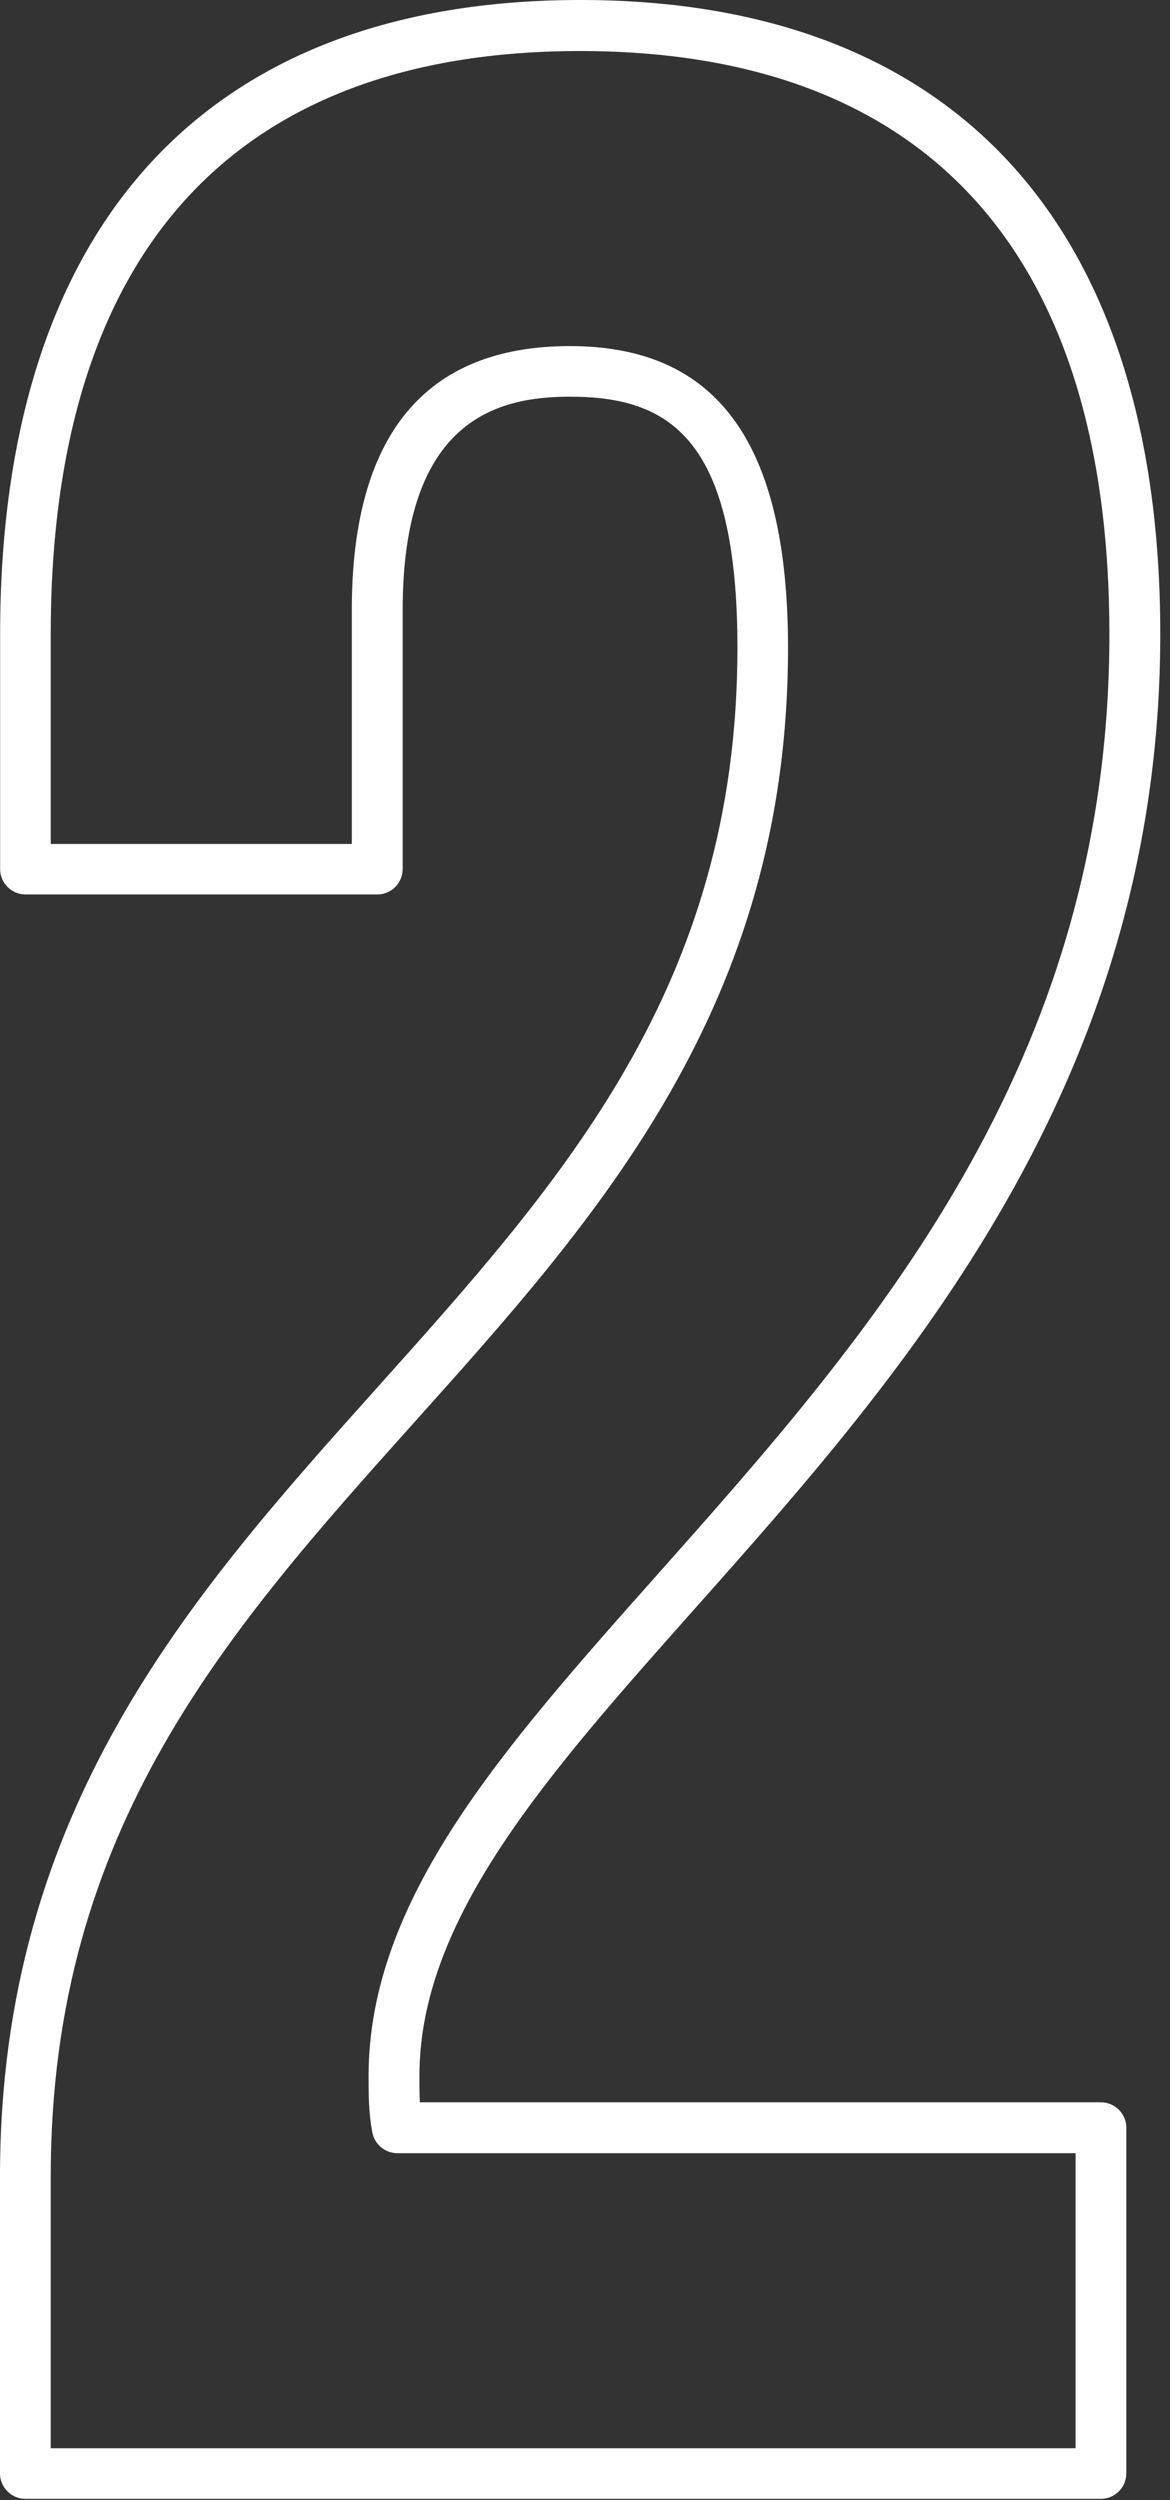 <svg preserveAspectRatio="none" width="100%" height="100%" overflow="visible" style="display: block;" viewBox="0 0 59 126" fill="none" xmlns="http://www.w3.org/2000/svg">
<rect x="0" y="0" width="59" height="126" fill="#333333" stroke="none"/>
<path id="Vector" d="M55.518 125.942H1.279C0.576 125.942 0 125.366 0 124.663V109.679C0 91.149 9.684 80.35 19.055 69.898C28.377 59.496 37.187 49.678 37.187 32.654C37.187 22.146 33.812 19.993 28.747 19.993C25.123 19.993 20.306 21.109 20.306 30.736V43.802C20.306 44.505 19.73 45.081 19.027 45.081H1.286C0.583 45.081 0.007 44.505 0.007 43.802V31.951C0.007 11.347 10.395 0 29.258 0C48.122 0 58.509 11.347 58.509 31.951C58.509 54.687 45.5 69.316 35.041 81.074C27.588 89.458 21.151 96.691 21.151 104.62C21.151 105.082 21.151 105.522 21.173 105.956H55.518C56.221 105.956 56.797 106.531 56.797 107.234V124.663C56.797 125.366 56.221 125.942 55.518 125.942ZM2.558 123.391H54.239V108.52H20.036C19.425 108.52 18.899 108.087 18.778 107.49C18.587 106.496 18.587 105.551 18.587 104.634C18.587 95.739 25.322 88.165 33.123 79.39C43.816 67.362 55.944 53.727 55.944 31.965C55.944 12.739 46.715 2.572 29.251 2.572C11.787 2.572 2.558 12.732 2.558 31.965V42.537H17.741V30.743C17.741 21.919 21.443 17.443 28.739 17.443C36.036 17.443 39.738 22.139 39.738 32.661C39.738 50.665 30.189 61.315 20.959 71.61C11.496 82.168 2.558 92.136 2.558 109.686V123.391Z" fill="white"/>
</svg>

